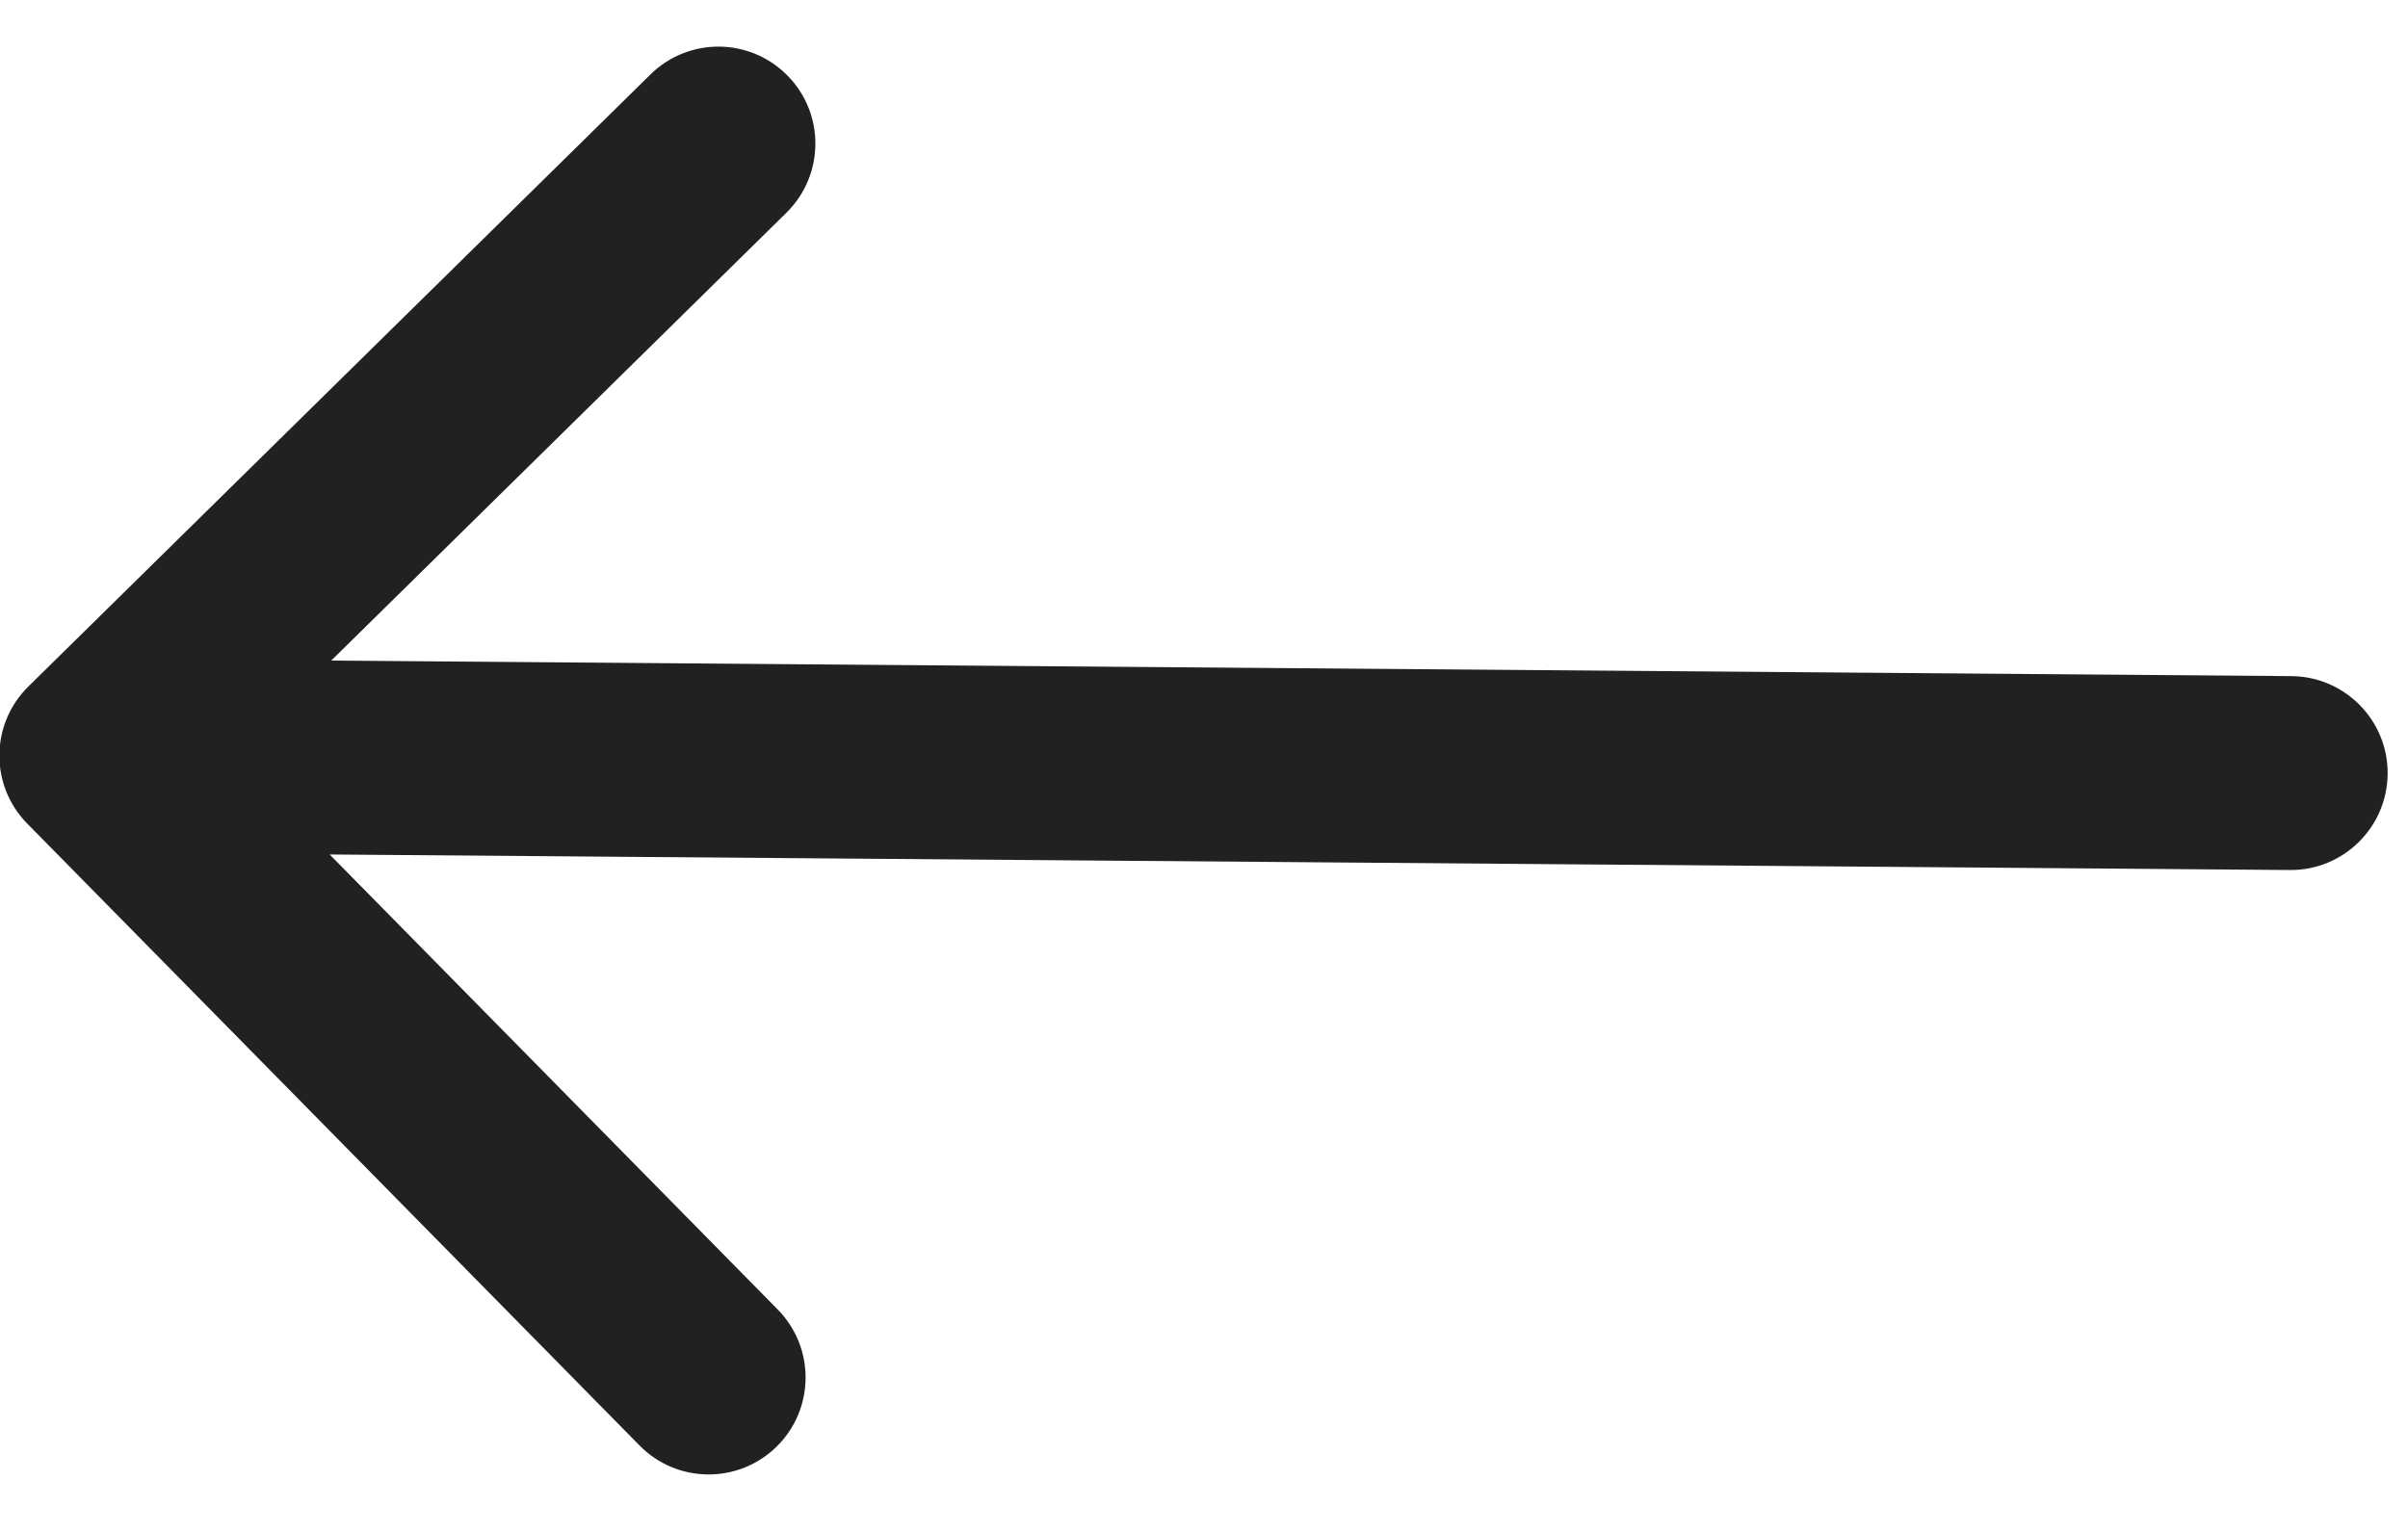 <svg width="22" height="14" viewBox="0 0 22 14" fill="none" xmlns="http://www.w3.org/2000/svg">
<path d="M5.843 13.21C6.186 13.559 6.747 13.564 7.096 13.22C7.444 12.877 7.449 12.316 7.105 11.967L3.012 7.809L20.921 7.951C21.41 7.955 21.81 7.561 21.814 7.072C21.818 6.583 21.424 6.183 20.935 6.179L3.026 6.037L7.185 1.944C7.534 1.6 7.538 1.039 7.195 0.691C6.852 0.342 6.291 0.337 5.942 0.681L0.259 6.274C-0.09 6.618 -0.094 7.179 0.249 7.527L5.843 13.21Z" fill="#212121"/>
</svg>
